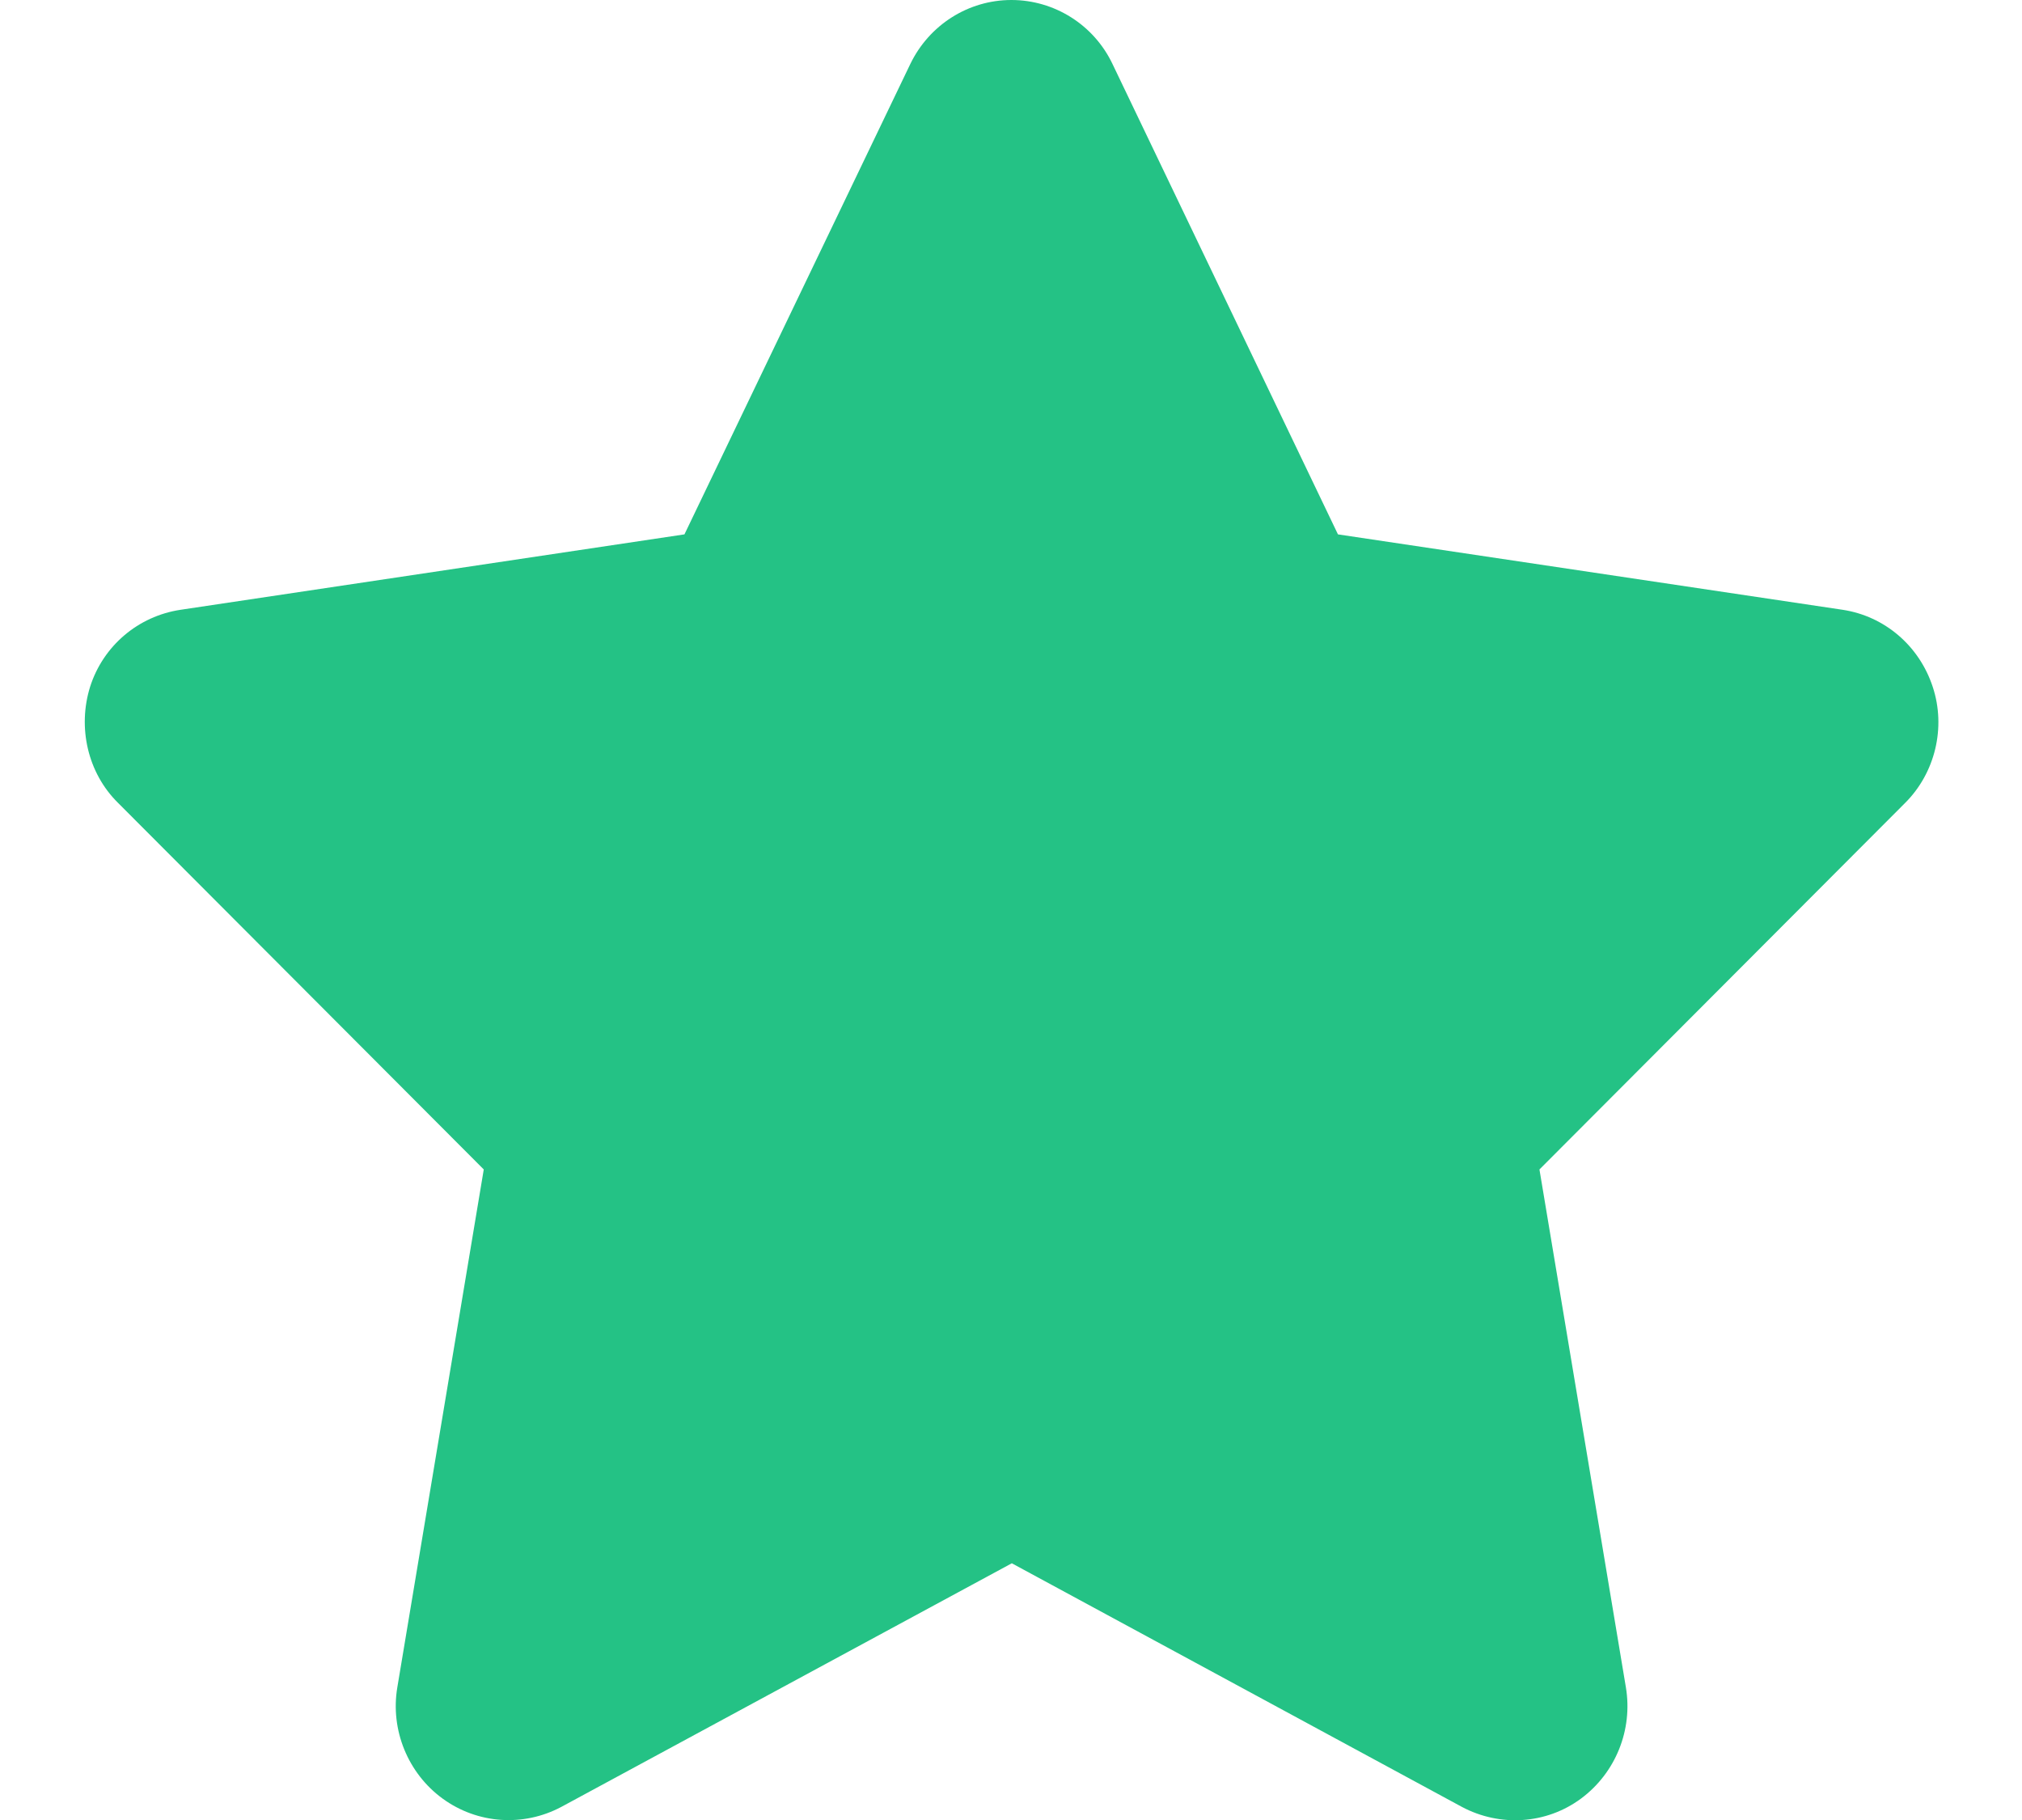 <?xml version="1.0" encoding="UTF-8"?>
<svg xmlns="http://www.w3.org/2000/svg" xmlns:xlink="http://www.w3.org/1999/xlink" width="20px" height="18px" viewBox="0 0 20 18" version="1.1">
<g id="surface1">
<path style=" stroke:none;fill-rule:nonzero;fill:rgb(36, 194, 133);fill-opacity:1;" d="M 11.004 0.633 C 10.82 0.246 10.43 0 10.004 0 C 9.578 0 9.191 0.246 9.004 0.633 L 6.77 5.285 L 1.785 6.031 C 1.367 6.094 1.02 6.387 0.891 6.793 C 0.766 7.195 0.867 7.645 1.168 7.941 L 4.785 11.566 L 3.93 16.688 C 3.859 17.109 4.035 17.539 4.379 17.789 C 4.723 18.039 5.176 18.07 5.551 17.871 L 10.008 15.461 L 14.461 17.871 C 14.836 18.07 15.293 18.043 15.637 17.789 C 15.98 17.535 16.152 17.109 16.082 16.688 L 15.227 11.566 L 18.844 7.941 C 19.141 7.645 19.25 7.195 19.117 6.793 C 18.984 6.387 18.641 6.094 18.227 6.031 L 13.234 5.285 Z M 11.004 0.633 "/>
</g>
</svg>
